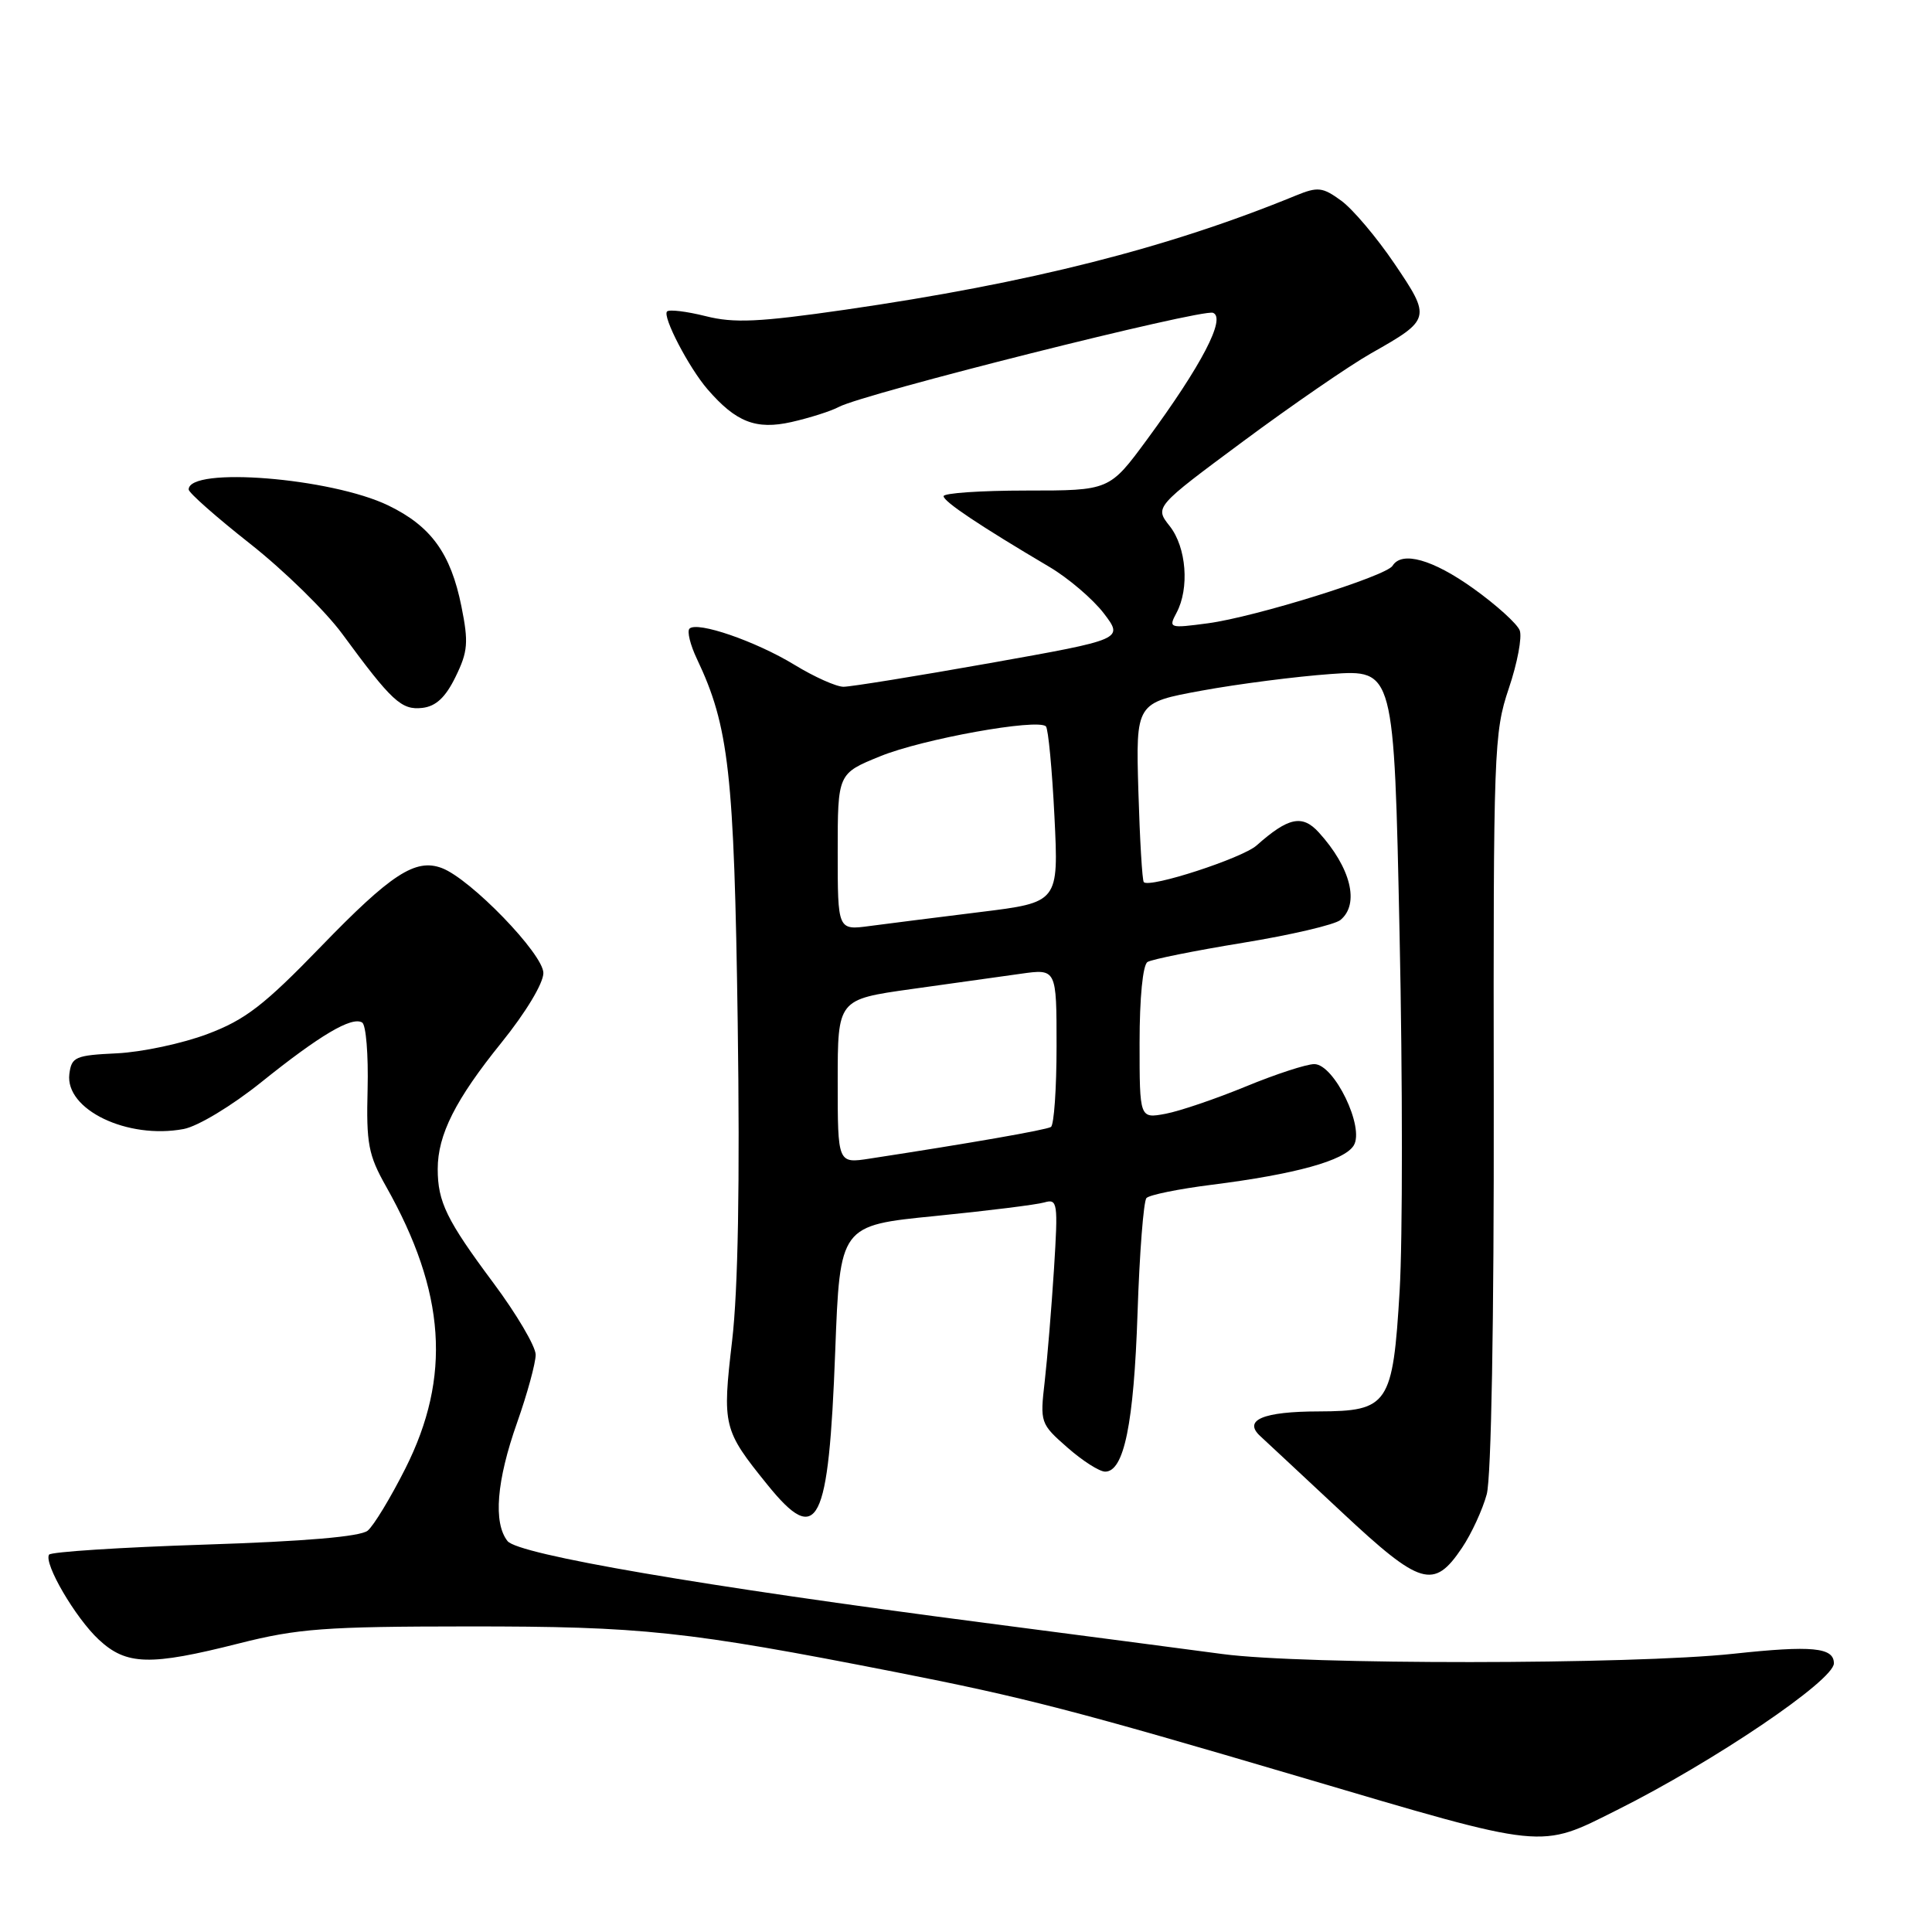 <?xml version="1.0" encoding="UTF-8" standalone="no"?>
<!DOCTYPE svg PUBLIC "-//W3C//DTD SVG 1.1//EN" "http://www.w3.org/Graphics/SVG/1.1/DTD/svg11.dtd" >
<svg xmlns="http://www.w3.org/2000/svg" xmlns:xlink="http://www.w3.org/1999/xlink" version="1.1" viewBox="0 0 256 256">
 <g >
 <path fill="currentColor"
d=" M 214.28 239.83 C 227.10 233.42 243.00 222.66 243.00 220.40 C 243.00 218.29 240.11 218.01 229.71 219.13 C 216.24 220.58 172.76 220.61 162.00 219.17 C 157.32 218.54 143.15 216.69 130.50 215.04 C 92.98 210.16 68.67 205.99 67.25 204.20 C 65.34 201.78 65.79 196.22 68.52 188.50 C 69.88 184.65 70.98 180.60 70.98 179.50 C 70.97 178.40 68.45 174.12 65.38 170.00 C 59.18 161.68 58.00 159.26 58.00 154.90 C 58.00 150.36 60.35 145.70 66.44 138.16 C 69.66 134.17 72.00 130.29 72.00 128.93 C 72.00 126.42 62.34 116.44 58.54 115.02 C 55.05 113.71 51.83 115.81 42.51 125.44 C 35.00 133.20 32.50 135.13 27.50 137.01 C 24.20 138.26 18.80 139.41 15.50 139.57 C 9.97 139.83 9.48 140.05 9.19 142.31 C 8.61 147.02 16.87 151.00 24.34 149.60 C 26.22 149.24 30.70 146.54 34.59 143.42 C 42.38 137.16 46.62 134.65 47.99 135.49 C 48.50 135.81 48.82 139.76 48.71 144.28 C 48.52 151.54 48.81 153.05 51.15 157.20 C 59.06 171.22 59.83 182.43 53.72 194.57 C 51.77 198.44 49.52 202.16 48.72 202.82 C 47.76 203.61 40.44 204.24 27.10 204.67 C 16.00 205.03 6.73 205.63 6.50 206.00 C 5.78 207.17 9.99 214.37 13.08 217.25 C 16.75 220.67 19.87 220.75 31.67 217.76 C 39.45 215.79 43.06 215.52 62.00 215.51 C 85.10 215.50 90.94 216.12 118.62 221.55 C 135.74 224.91 142.52 226.67 172.50 235.52 C 205.13 245.16 203.89 245.03 214.28 239.83 Z  M 193.72 205.10 C 194.98 203.23 196.45 200.03 197.00 198.00 C 197.60 195.77 197.97 175.09 197.93 145.82 C 197.87 99.43 197.95 97.07 199.92 91.23 C 201.06 87.87 201.71 84.40 201.37 83.53 C 201.04 82.66 198.27 80.15 195.22 77.97 C 189.85 74.13 185.75 72.97 184.52 74.97 C 183.67 76.35 166.30 81.76 160.05 82.59 C 154.93 83.27 154.81 83.23 155.89 81.21 C 157.63 77.96 157.21 72.53 155.00 69.72 C 152.99 67.18 152.99 67.18 164.75 58.46 C 171.21 53.67 178.83 48.43 181.67 46.82 C 189.61 42.33 189.66 42.15 184.77 34.93 C 182.42 31.46 179.25 27.71 177.73 26.60 C 175.25 24.79 174.62 24.72 171.73 25.90 C 154.78 32.86 136.46 37.50 111.99 41.04 C 100.55 42.69 97.25 42.84 93.50 41.89 C 90.98 41.26 88.68 40.98 88.39 41.27 C 87.74 41.92 91.27 48.71 93.75 51.58 C 97.52 55.94 100.17 56.98 104.88 55.92 C 107.29 55.37 110.11 54.48 111.15 53.92 C 114.43 52.16 159.26 40.89 160.73 41.45 C 162.49 42.13 159.23 48.39 151.98 58.25 C 147.01 65.00 147.01 65.00 136.01 65.00 C 129.95 65.00 125.01 65.34 125.03 65.75 C 125.06 66.48 129.82 69.66 139.07 75.13 C 141.58 76.62 144.81 79.38 146.26 81.27 C 148.88 84.71 148.88 84.71 131.19 87.86 C 121.46 89.59 112.72 91.00 111.77 91.00 C 110.81 91.00 107.89 89.69 105.27 88.09 C 100.13 84.96 92.38 82.29 91.36 83.30 C 91.02 83.65 91.46 85.45 92.35 87.32 C 96.59 96.25 97.28 102.42 97.75 135.50 C 98.05 156.72 97.80 170.92 97.01 177.65 C 95.69 188.96 95.81 189.47 101.70 196.75 C 108.37 205.00 109.80 202.19 110.67 179.07 C 111.30 162.38 111.30 162.38 123.90 161.13 C 130.83 160.44 137.34 159.63 138.37 159.33 C 140.14 158.82 140.21 159.33 139.66 168.14 C 139.33 173.29 138.78 180.00 138.43 183.05 C 137.80 188.50 137.85 188.66 141.43 191.80 C 143.43 193.56 145.68 195.00 146.44 195.00 C 148.94 195.00 150.24 188.65 150.73 174.00 C 150.99 166.03 151.53 159.16 151.91 158.75 C 152.29 158.33 156.18 157.54 160.55 156.99 C 171.63 155.59 178.12 153.80 179.37 151.79 C 180.86 149.41 176.79 141.00 174.15 141.00 C 173.12 141.00 169.04 142.33 165.09 143.96 C 161.13 145.59 156.35 147.22 154.45 147.58 C 151.00 148.22 151.00 148.22 151.00 138.17 C 151.00 132.21 151.43 127.85 152.05 127.47 C 152.63 127.11 158.31 125.97 164.67 124.93 C 171.04 123.89 176.86 122.53 177.62 121.90 C 180.19 119.77 178.99 114.96 174.74 110.29 C 172.56 107.90 170.71 108.29 166.50 112.03 C 164.59 113.72 152.36 117.70 151.56 116.89 C 151.35 116.68 151.03 111.24 150.84 104.81 C 150.50 93.11 150.50 93.11 159.24 91.51 C 164.04 90.63 171.74 89.64 176.35 89.31 C 184.72 88.72 184.72 88.72 185.45 123.76 C 185.86 143.03 185.86 164.31 185.46 171.04 C 184.56 186.12 183.97 186.99 174.75 187.02 C 167.35 187.03 164.67 188.17 167.00 190.30 C 167.82 191.06 172.70 195.60 177.83 200.40 C 188.25 210.14 189.98 210.66 193.72 205.10 Z  M 60.37 89.67 C 62.00 86.34 62.10 85.12 61.14 80.35 C 59.73 73.33 57.12 69.72 51.46 66.98 C 43.87 63.31 25.00 61.80 25.00 64.86 C 25.00 65.29 28.66 68.52 33.14 72.05 C 37.62 75.58 43.11 80.95 45.34 83.98 C 51.92 92.94 53.19 94.12 55.97 93.80 C 57.77 93.59 59.04 92.40 60.37 89.67 Z  M 111.00 143.30 C 111.00 132.43 111.00 132.43 120.75 131.06 C 126.11 130.31 132.64 129.39 135.25 129.03 C 140.00 128.36 140.00 128.36 140.00 138.62 C 140.00 144.26 139.66 149.09 139.25 149.33 C 138.59 149.73 128.44 151.50 115.25 153.52 C 111.00 154.18 111.00 154.18 111.00 143.30 Z  M 111.00 112.89 C 111.00 102.50 111.00 102.50 116.63 100.21 C 122.23 97.92 137.51 95.17 138.59 96.25 C 138.90 96.57 139.41 101.94 139.72 108.20 C 140.28 119.57 140.28 119.57 129.89 120.85 C 124.17 121.56 117.59 122.39 115.25 122.70 C 111.00 123.27 111.00 123.27 111.00 112.89 Z "/>
</g>
</svg>